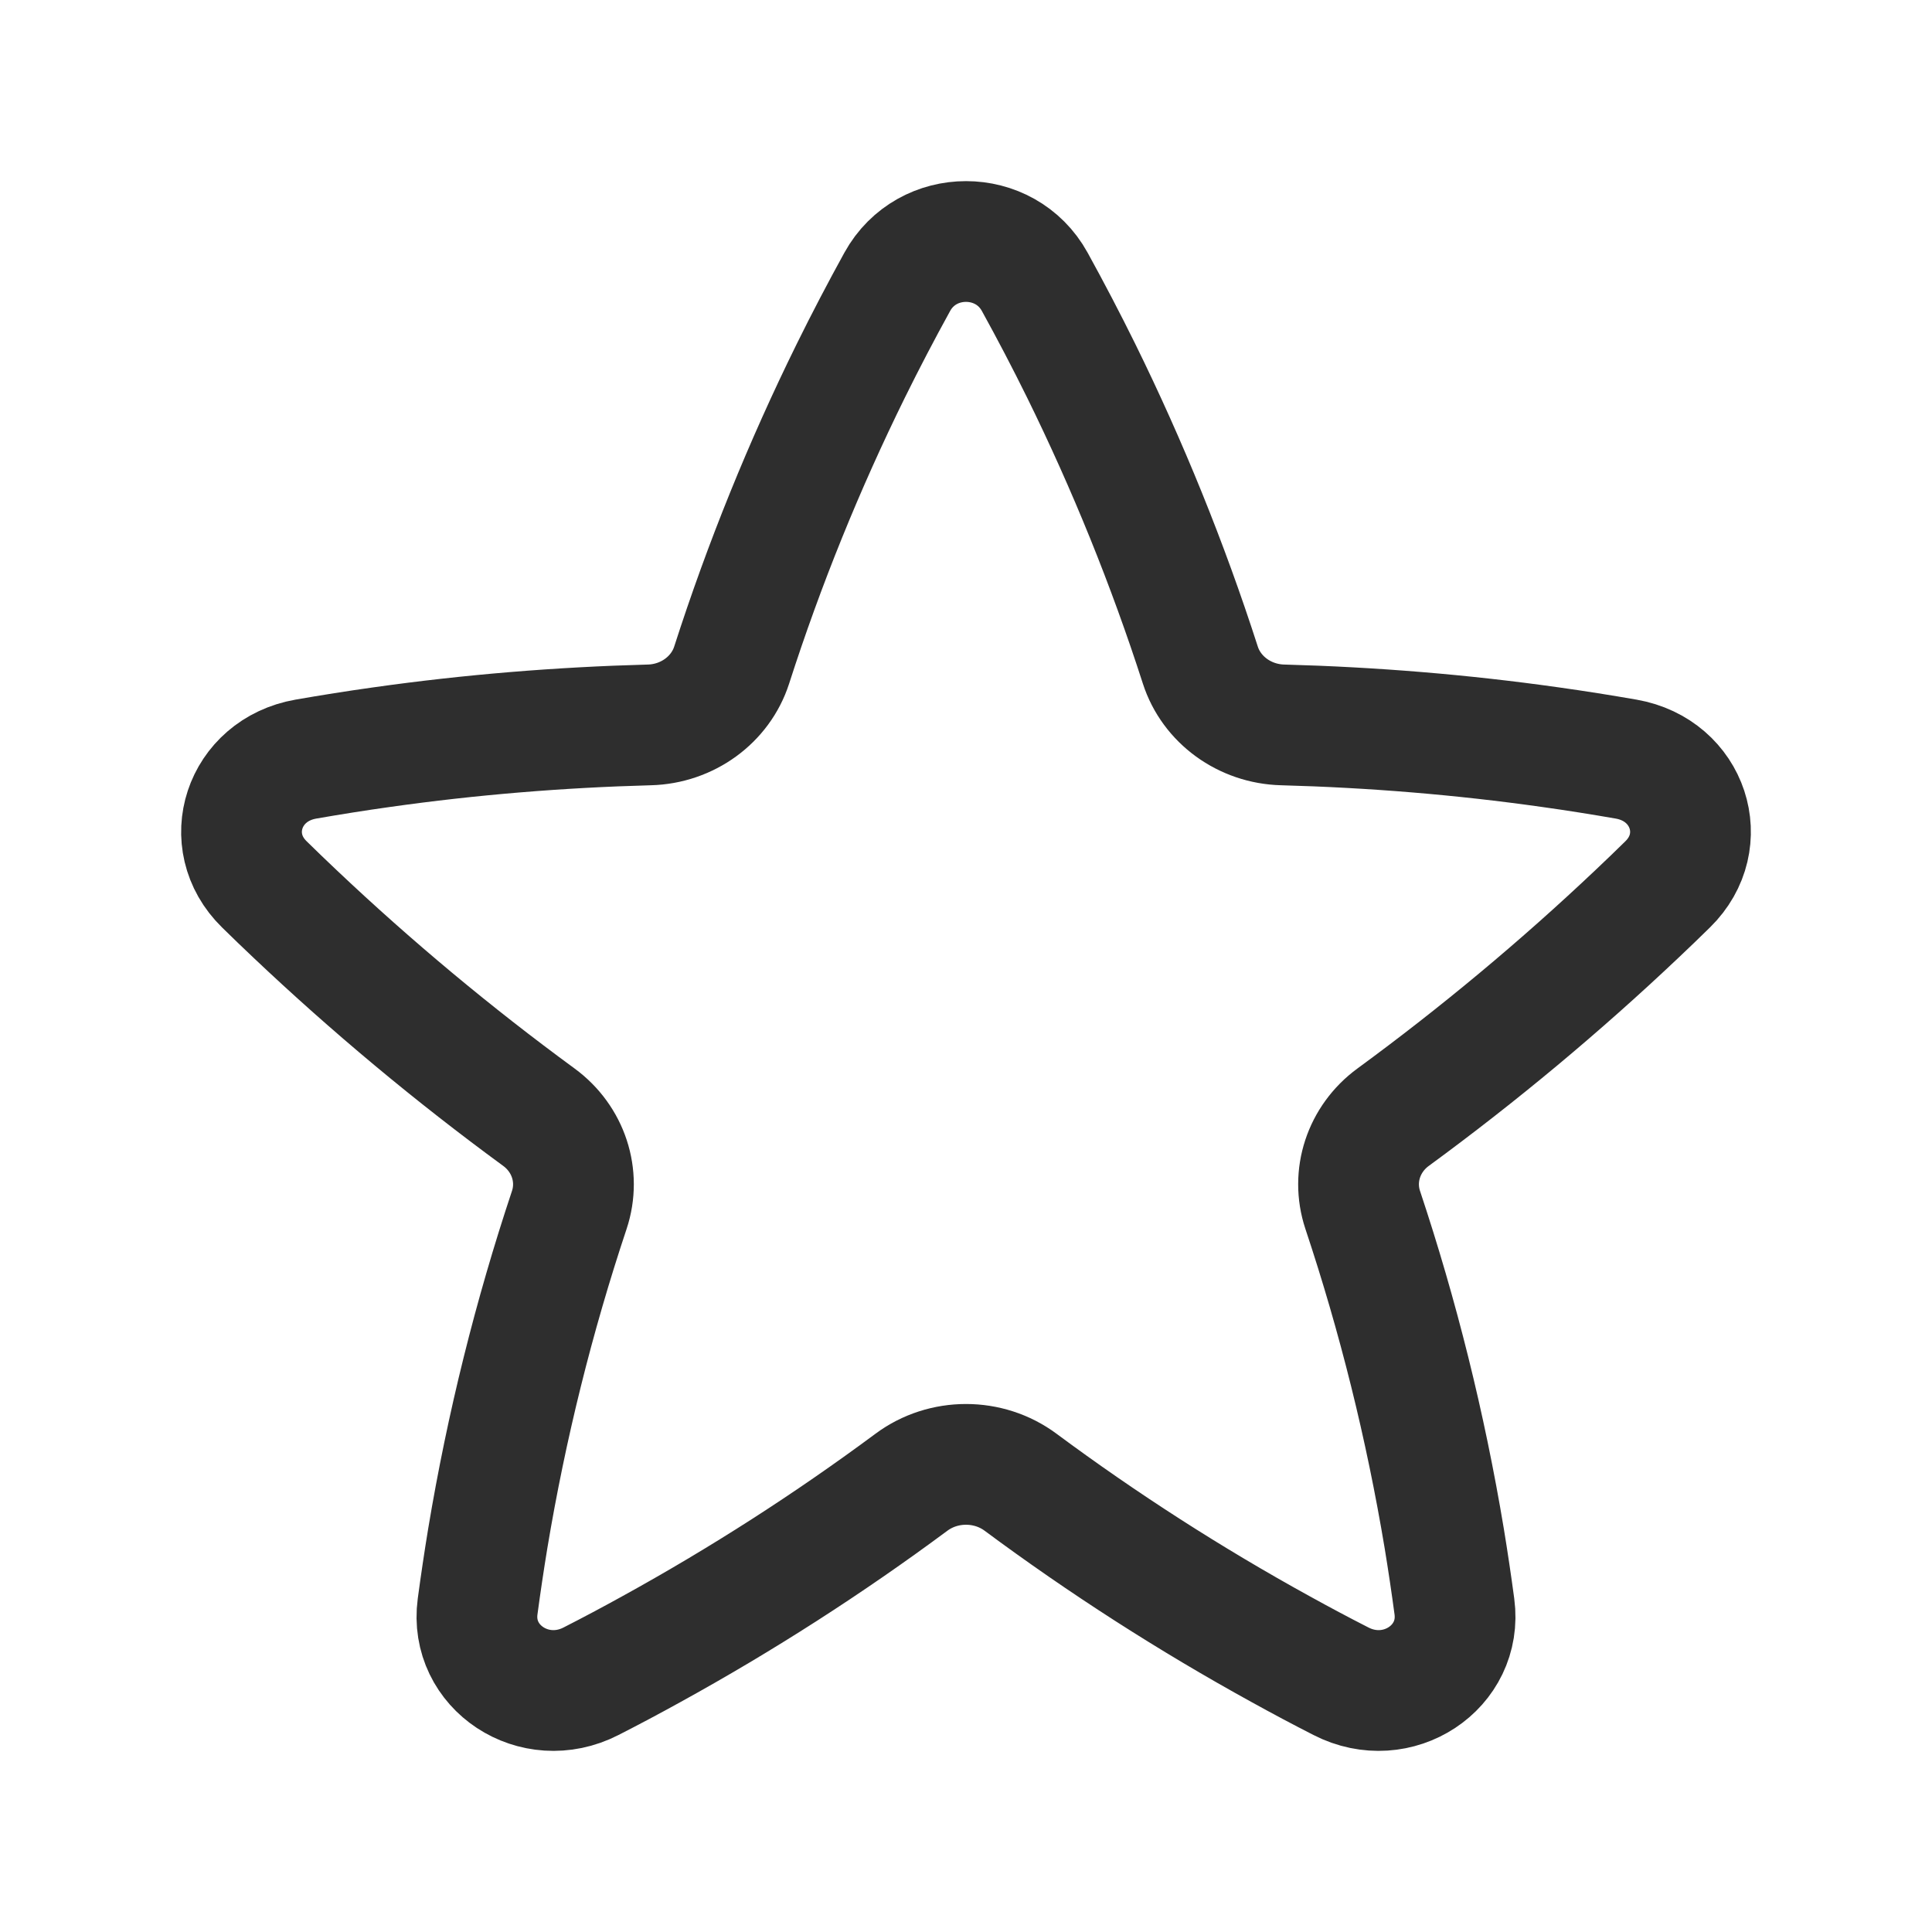 <svg width="24" height="24" viewBox="0 0 24 24" fill="none" xmlns="http://www.w3.org/2000/svg">
<path d="M12.854 3.501C12.486 2.833 11.514 2.833 11.146 3.501C10.946 3.864 10.753 4.233 10.569 4.606C9.99 5.781 9.494 7.002 9.089 8.262C8.95 8.693 8.538 8.993 8.066 9.005C6.952 9.035 5.84 9.126 4.738 9.282C4.423 9.326 4.11 9.376 3.799 9.43C3.025 9.566 2.734 10.448 3.284 10.986C3.409 11.109 3.536 11.231 3.663 11.351C4.617 12.254 5.629 13.098 6.694 13.878C7.061 14.147 7.212 14.608 7.072 15.03C6.632 16.35 6.292 17.713 6.059 19.112C6.013 19.392 5.971 19.674 5.933 19.957C5.832 20.712 6.64 21.245 7.342 20.885C7.593 20.757 7.841 20.625 8.087 20.489C9.216 19.868 10.296 19.174 11.322 18.413C11.72 18.117 12.28 18.117 12.678 18.413C13.704 19.174 14.784 19.868 15.913 20.489C16.159 20.625 16.407 20.757 16.658 20.885C17.36 21.245 18.168 20.712 18.067 19.957C18.029 19.674 17.987 19.392 17.941 19.112C17.708 17.713 17.368 16.35 16.928 15.03C16.788 14.608 16.939 14.147 17.306 13.878C18.371 13.098 19.383 12.254 20.337 11.351C20.464 11.231 20.591 11.109 20.716 10.986C21.266 10.448 20.976 9.566 20.201 9.43C19.89 9.376 19.577 9.326 19.262 9.282C18.16 9.126 17.048 9.035 15.934 9.005C15.462 8.993 15.05 8.693 14.911 8.262C14.505 7.002 14.009 5.781 13.431 4.606C13.247 4.233 13.054 3.864 12.854 3.501Z" stroke="#2E2E2E" stroke-width="1.5" stroke-linecap="round" stroke-linejoin="round"/>
</svg>
